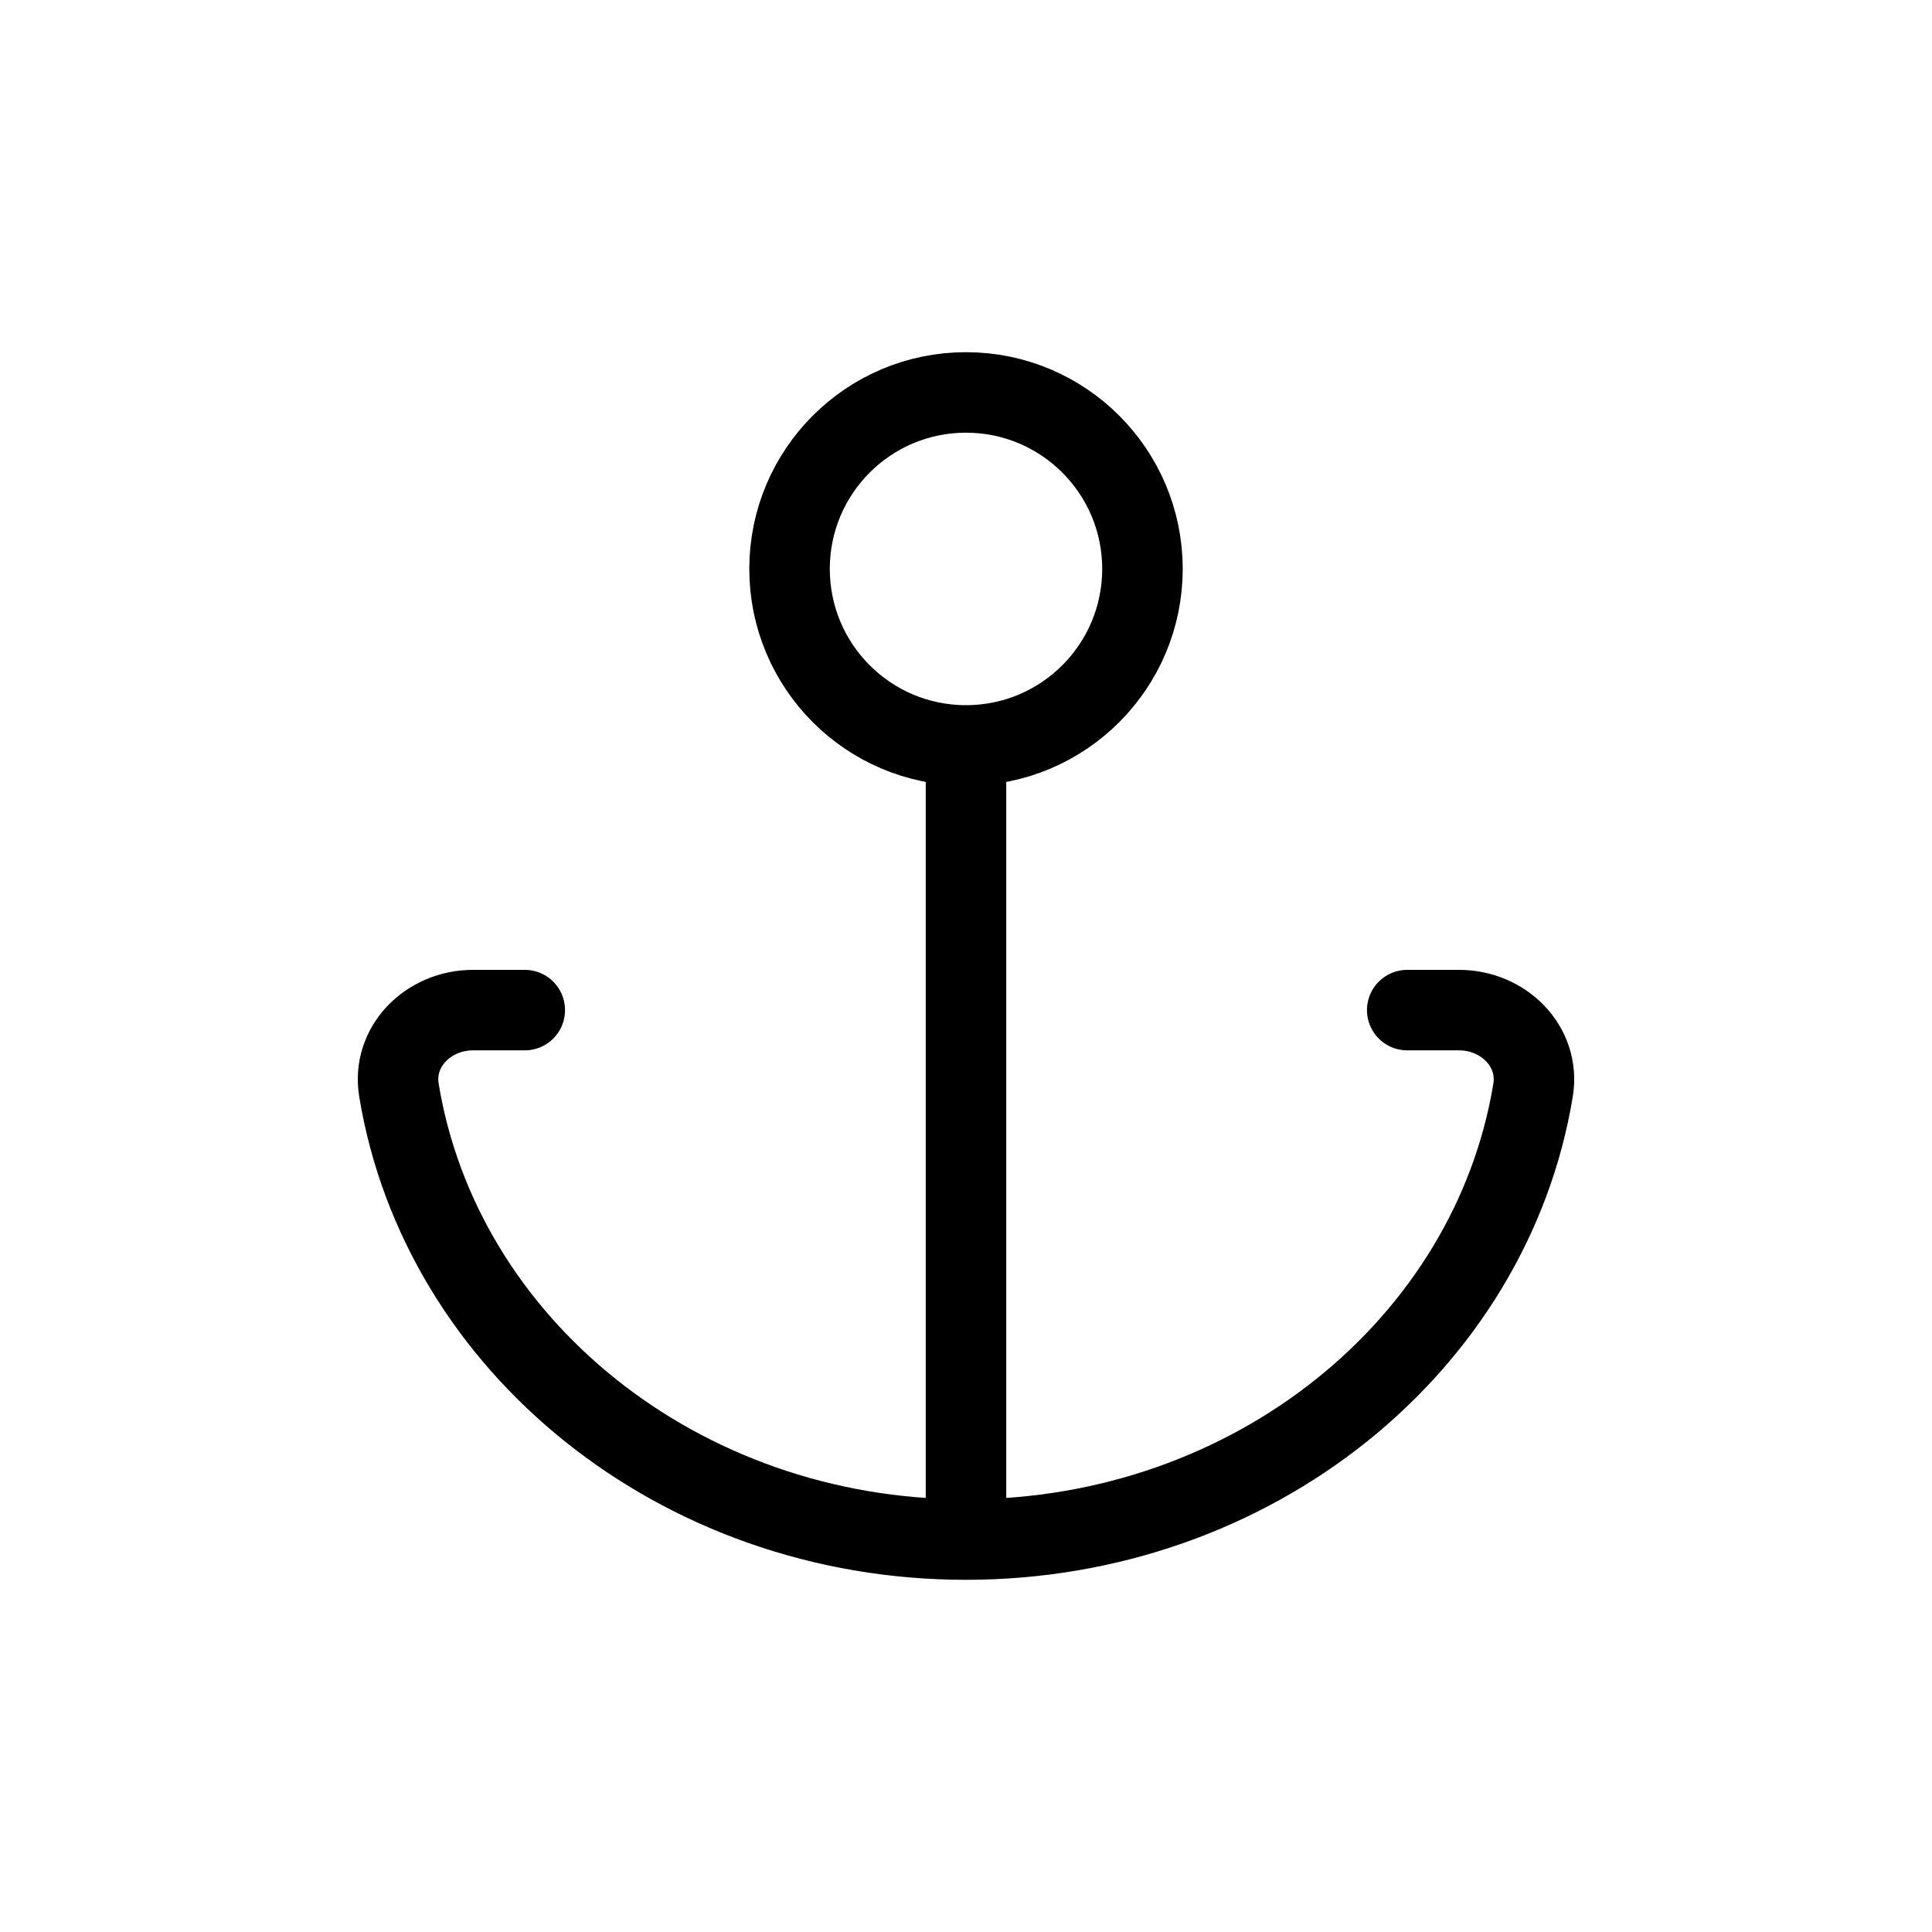 <svg width="24" height="24" viewBox="0 0 24 24" fill="none" xmlns="http://www.w3.org/2000/svg">
<g id="Text=anchor, Size=24px, weight=light">
<path id="ancor" d="M12 19.125V9.26M12 19.125C15.568 19.125 18.524 16.704 19.044 13.544C19.134 12.999 18.677 12.548 18.125 12.548H17.481M12 19.125C8.432 19.125 5.476 16.704 4.956 13.544C4.866 12.999 5.323 12.548 5.875 12.548H6.519M12 9.26C13.211 9.26 14.192 8.278 14.192 7.067C14.192 5.857 13.211 4.875 12 4.875C10.789 4.875 9.808 5.857 9.808 7.067C9.808 8.278 10.789 9.26 12 9.26Z" stroke="black" stroke-linecap="round" stroke-linejoin="round"/>
</g>
</svg>
